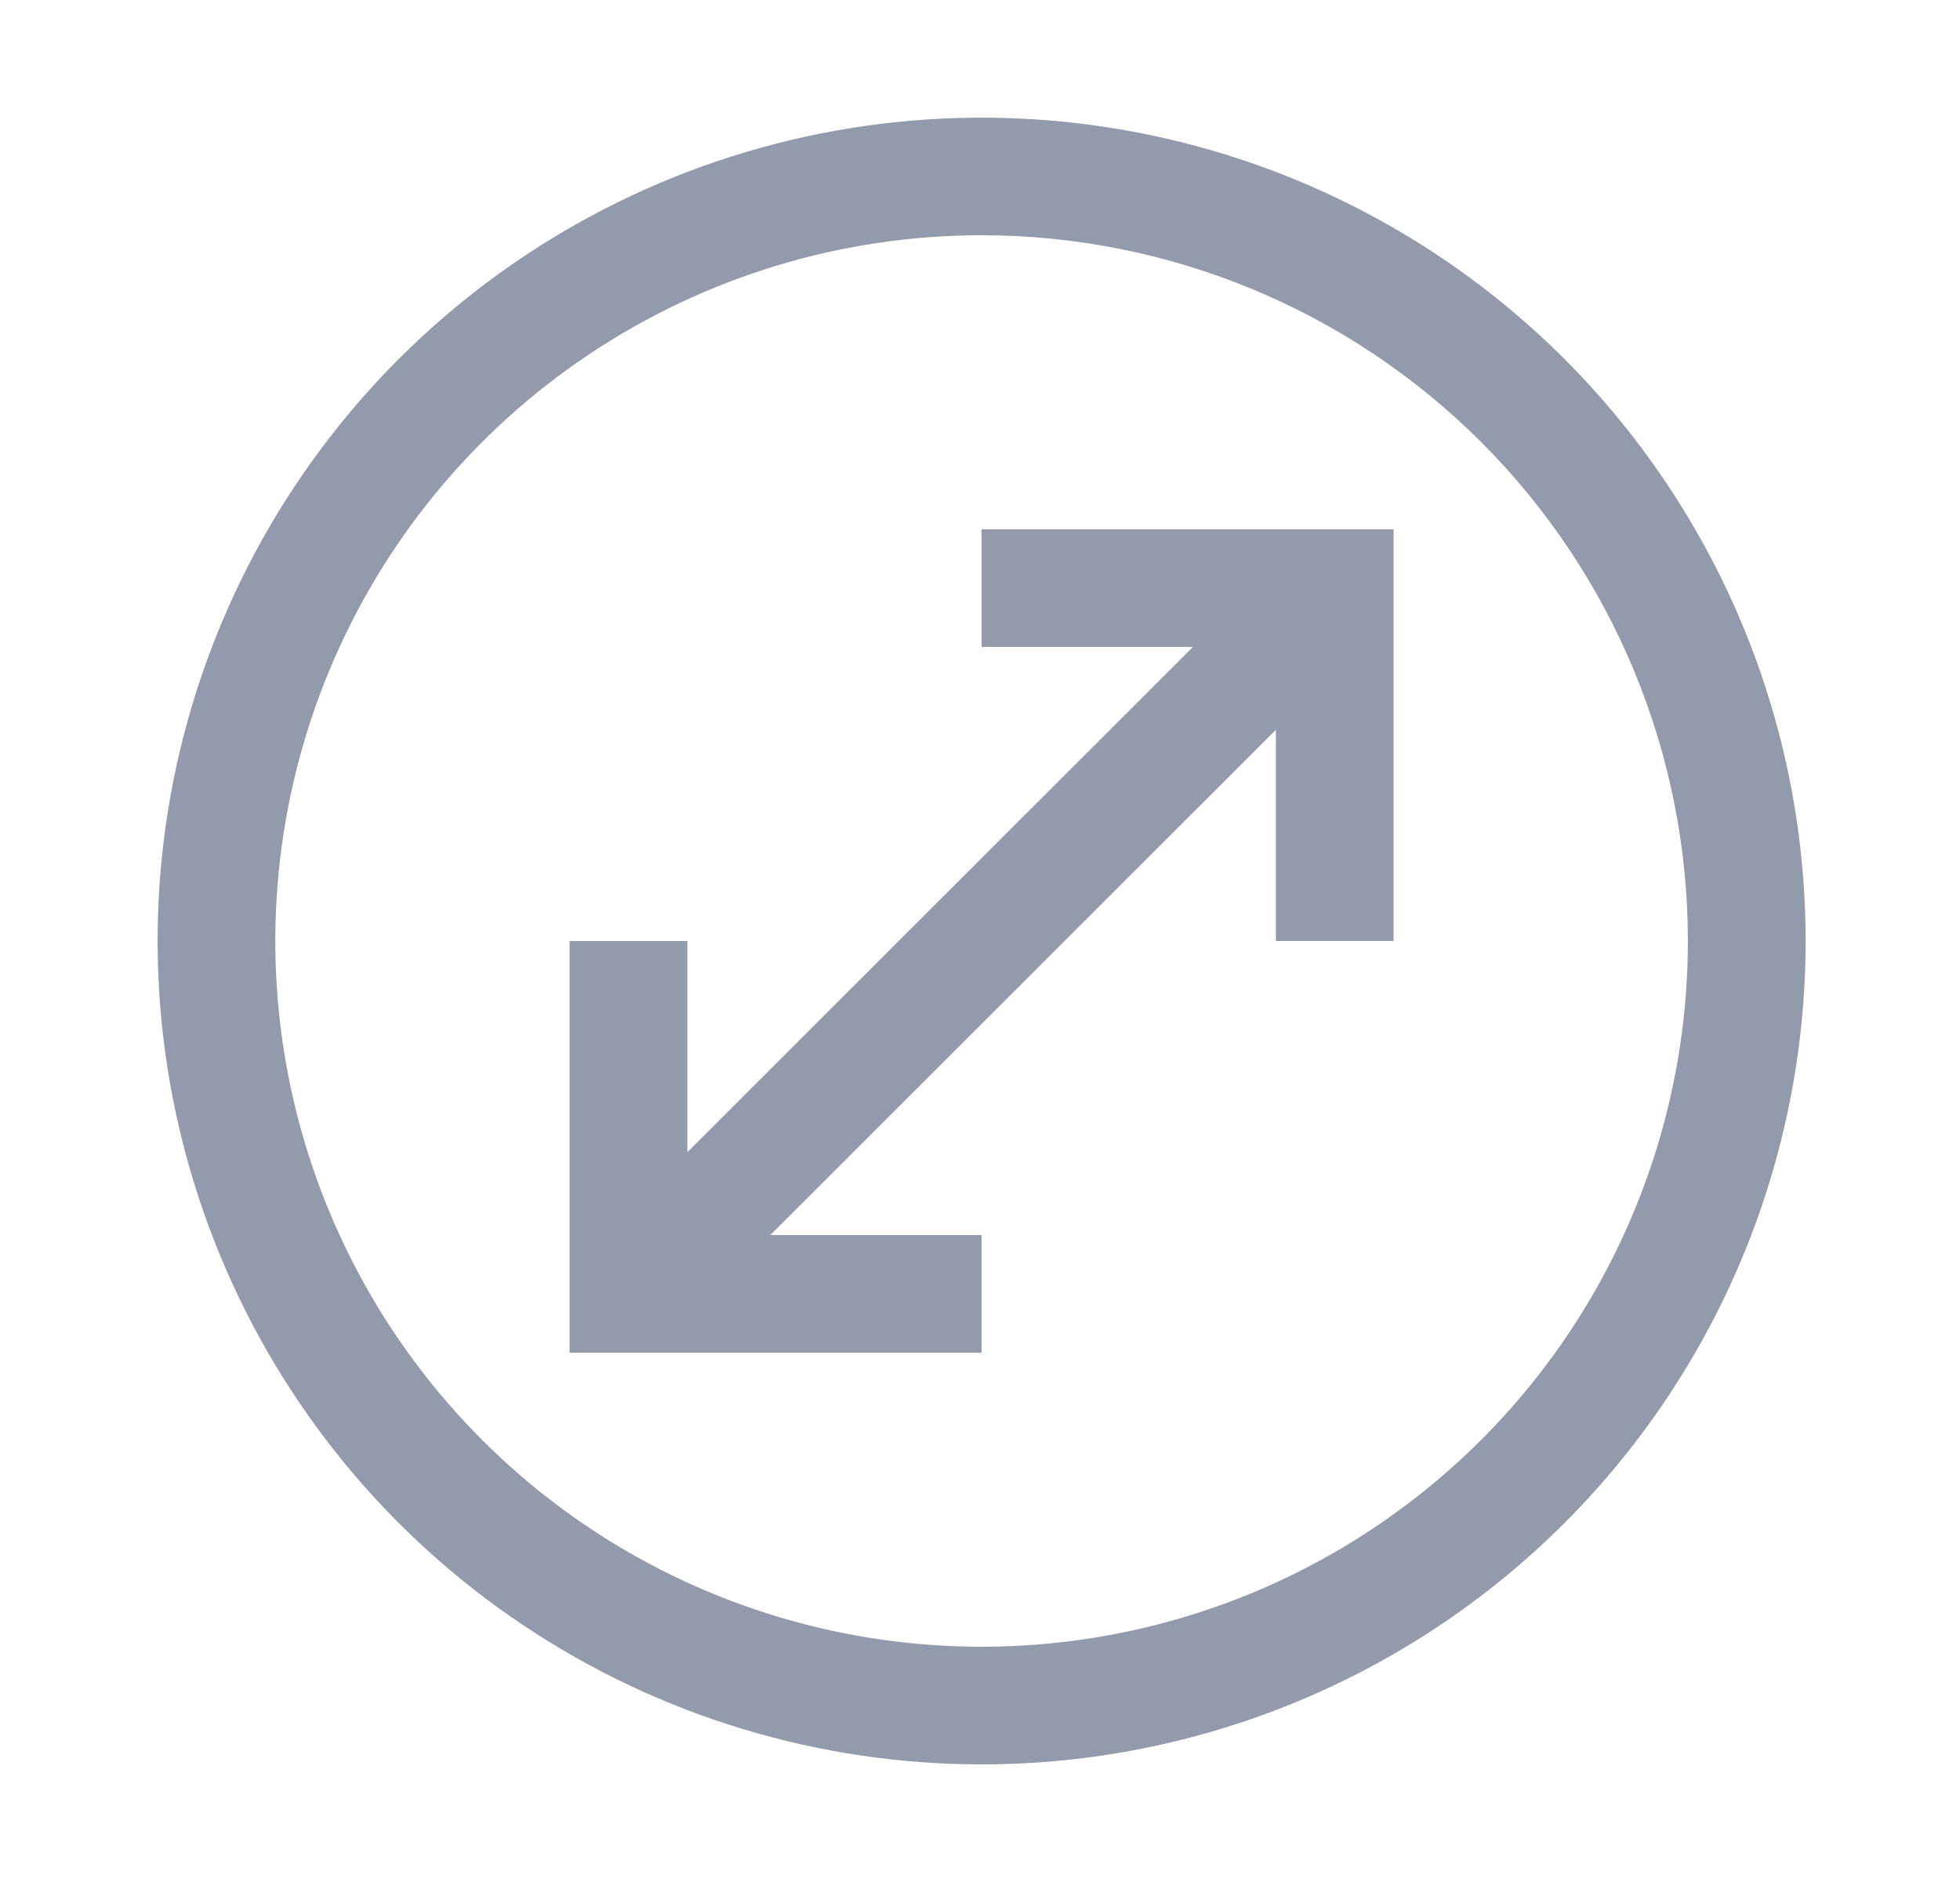 <svg width="25" height="24" viewBox="0 0 25 24" fill="none" xmlns="http://www.w3.org/2000/svg">
<path d="M12.521 22.5C10.442 22.5 8.41 21.884 6.681 20.73C4.953 19.577 3.606 17.937 2.811 16.018C2.015 14.1 1.807 11.988 2.212 9.952C2.618 7.915 3.619 6.044 5.089 4.575C6.559 3.107 8.431 2.107 10.47 1.702C12.509 1.297 14.622 1.505 16.543 2.299C18.463 3.094 20.105 4.44 21.259 6.167C22.414 7.893 23.031 9.923 23.031 12C23.031 14.785 21.923 17.456 19.952 19.425C17.981 21.394 15.308 22.5 12.521 22.5ZM12.521 3C10.739 3 8.997 3.528 7.516 4.517C6.034 5.506 4.88 6.911 4.198 8.556C3.516 10.2 3.337 12.01 3.685 13.756C4.033 15.502 4.891 17.105 6.151 18.364C7.41 19.623 9.016 20.48 10.763 20.827C12.511 21.174 14.322 20.996 15.968 20.315C17.614 19.634 19.021 18.48 20.011 17C21.001 15.52 21.529 13.78 21.529 12C21.529 9.613 20.58 7.324 18.891 5.636C17.201 3.948 14.91 3 12.521 3Z" fill="#929AAB"/>
<path d="M16.274 9.307V12H17.775V6.75H12.52V8.25H15.216L8.767 14.693V12H7.265V17.25H12.52V15.75H9.825L16.274 9.307Z" fill="#929AAB"/>
</svg>
